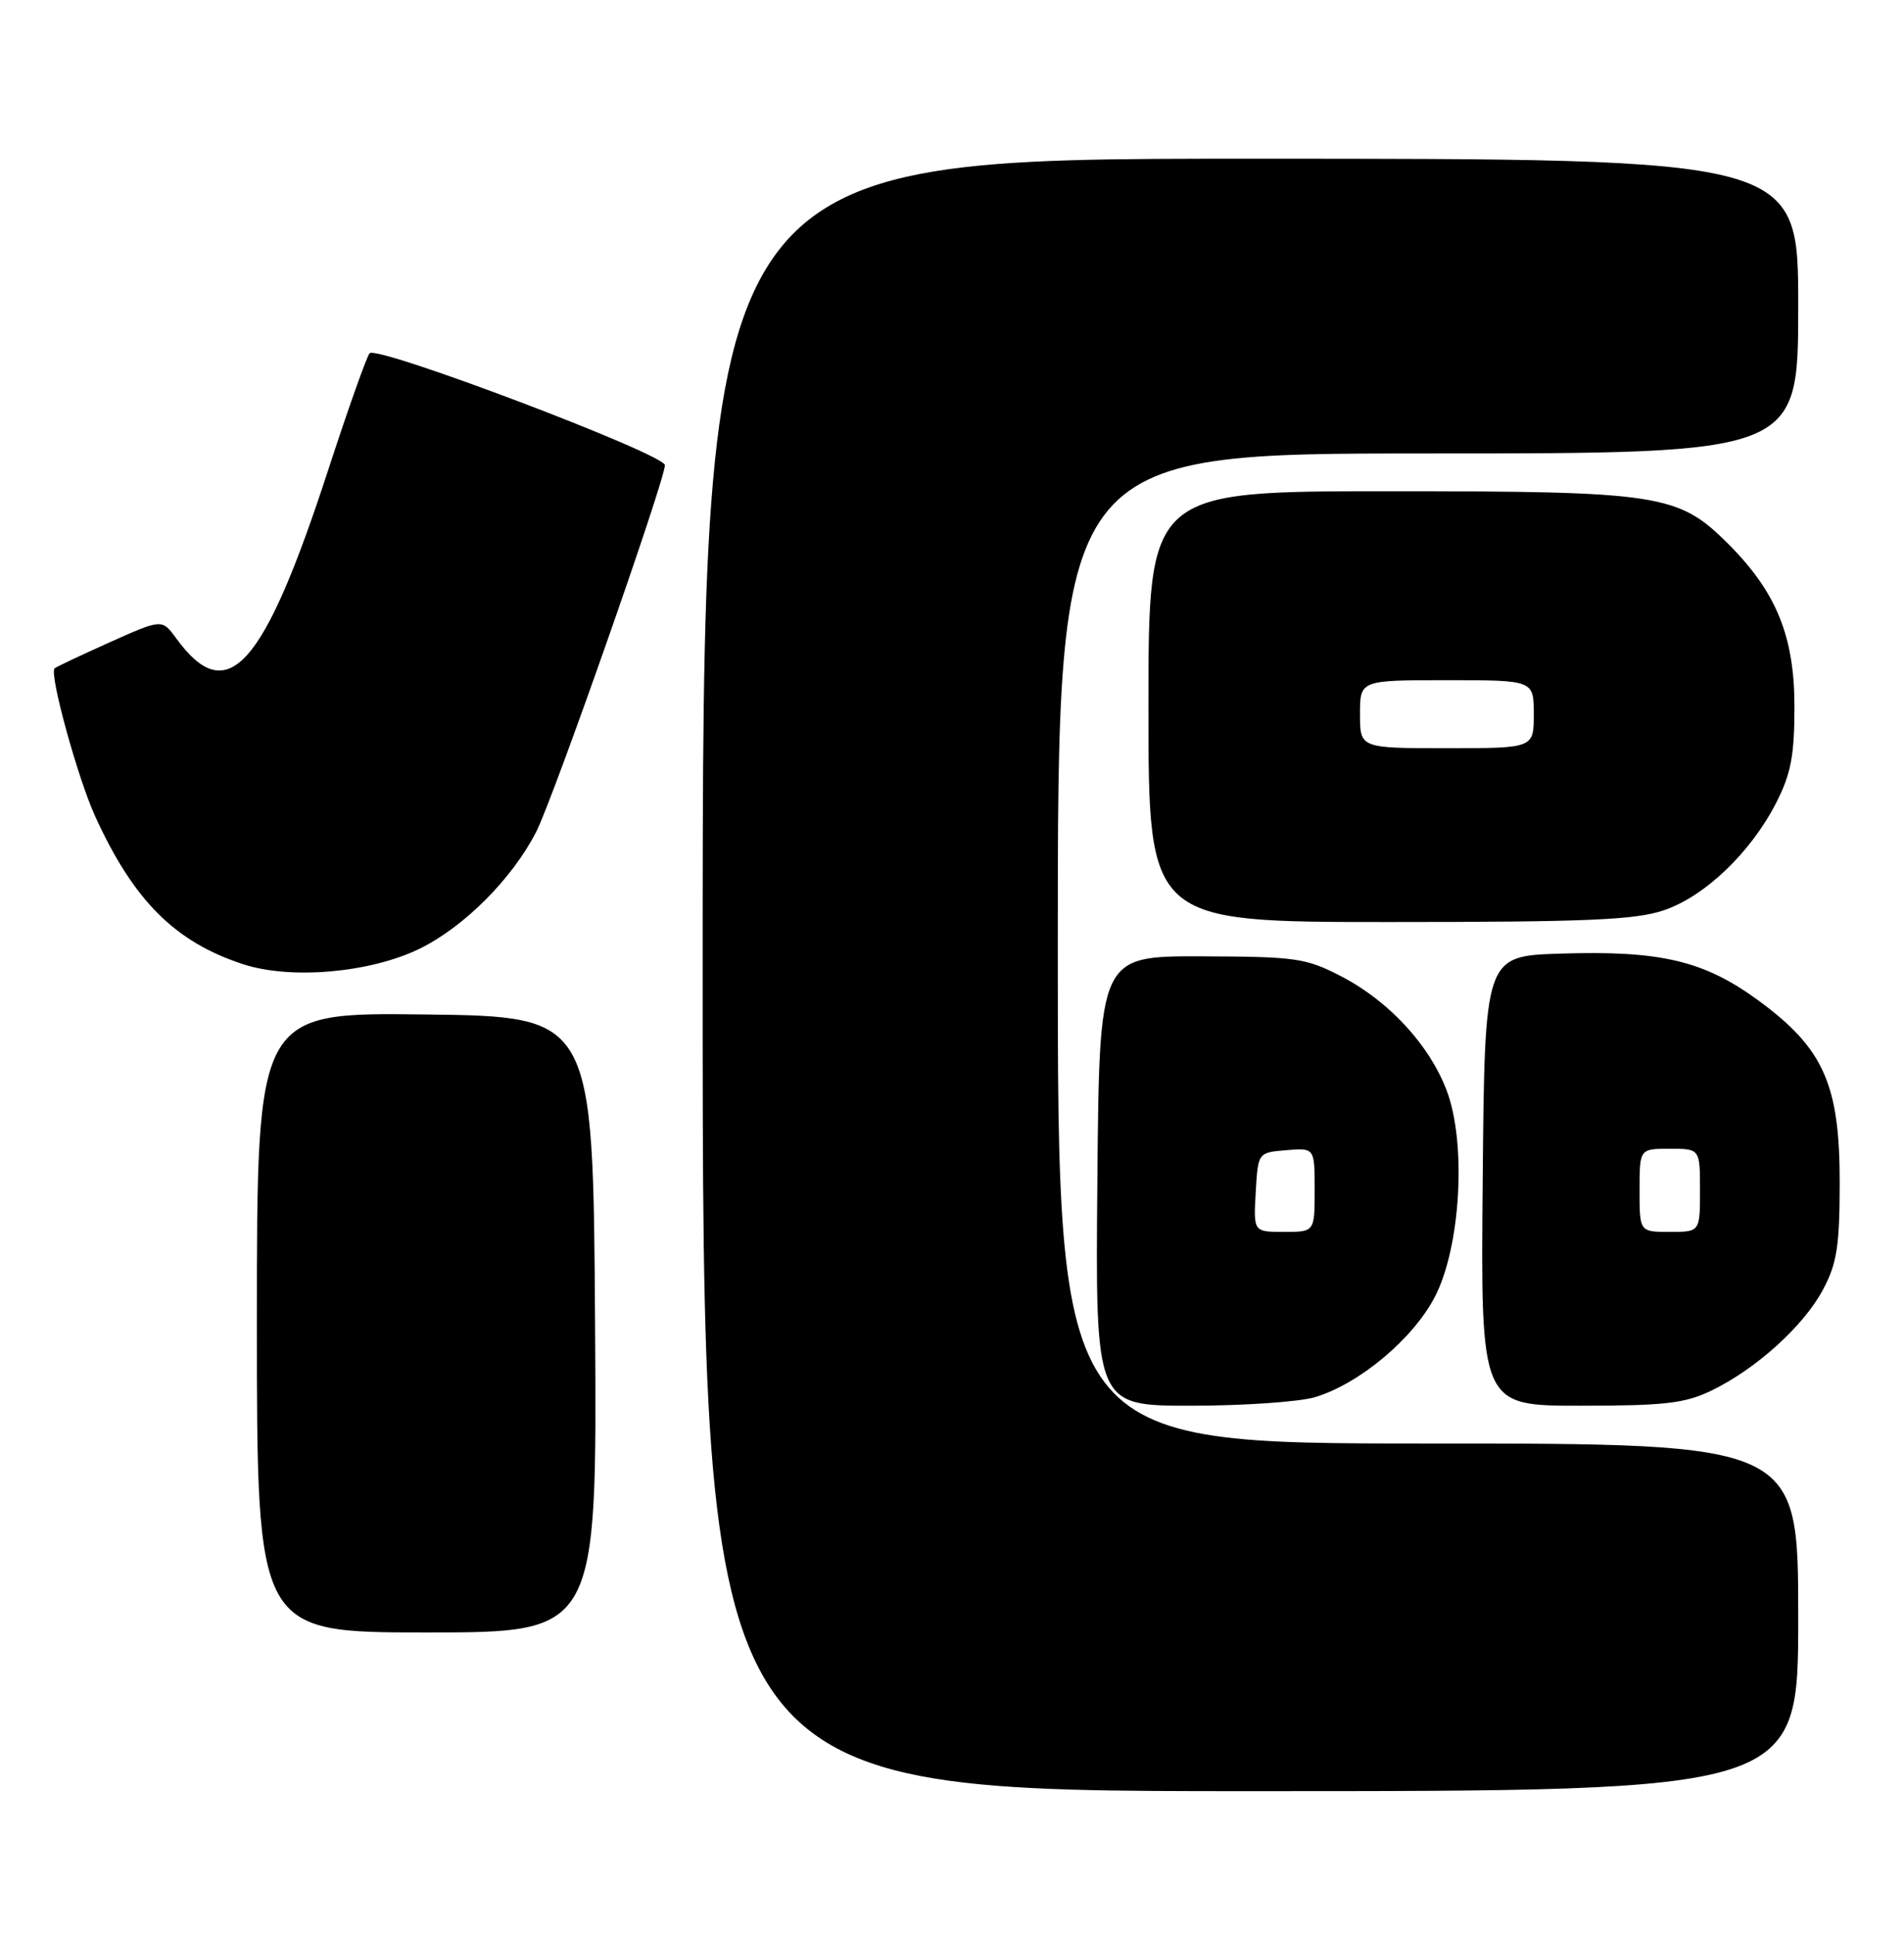 <?xml version="1.0" encoding="UTF-8" standalone="no"?>
<!DOCTYPE svg PUBLIC "-//W3C//DTD SVG 1.1//EN" "http://www.w3.org/Graphics/SVG/1.1/DTD/svg11.dtd" >
<svg xmlns="http://www.w3.org/2000/svg" xmlns:xlink="http://www.w3.org/1999/xlink" version="1.1" viewBox="0 0 252 256">
 <g >
 <path fill="currentColor"
d=" M 238.00 214.00 C 238.00 191.00 238.00 191.00 189.00 191.00 C 140.00 191.00 140.00 191.00 140.00 125.50 C 140.00 60.00 140.00 60.00 189.00 60.00 C 238.00 60.00 238.00 60.00 238.00 40.50 C 238.00 21.00 238.00 21.00 165.50 21.00 C 93.00 21.00 93.00 21.00 93.00 129.00 C 93.00 237.00 93.00 237.00 165.50 237.00 C 238.00 237.00 238.00 237.00 238.00 214.00 Z  M 78.76 175.25 C 78.50 134.50 78.50 134.50 56.25 134.23 C 34.00 133.96 34.00 133.96 34.00 174.98 C 34.00 216.00 34.00 216.00 56.51 216.00 C 79.02 216.00 79.02 216.00 78.76 175.25 Z  M 174.04 184.87 C 179.92 183.11 187.07 177.12 189.94 171.53 C 193.34 164.92 194.11 151.19 191.46 144.26 C 189.17 138.25 183.83 132.47 177.56 129.21 C 172.84 126.76 171.59 126.58 159.00 126.54 C 145.50 126.50 145.50 126.50 145.24 156.25 C 144.97 186.00 144.97 186.00 157.62 186.00 C 164.58 186.00 171.96 185.49 174.04 184.87 Z  M 226.51 184.00 C 232.44 181.13 238.72 175.45 241.28 170.64 C 243.13 167.17 243.48 164.88 243.49 156.50 C 243.50 143.53 241.38 138.75 232.84 132.46 C 225.58 127.12 219.86 125.75 206.50 126.18 C 196.50 126.50 196.50 126.50 196.24 156.25 C 195.97 186.00 195.97 186.00 209.17 186.00 C 220.34 186.00 223.01 185.69 226.51 184.00 Z  M 55.54 125.53 C 61.44 122.64 67.81 116.25 70.98 110.04 C 73.25 105.58 88.00 63.57 88.00 61.55 C 88.00 60.09 49.91 45.66 48.92 46.74 C 48.54 47.16 46.10 54.02 43.50 62.00 C 34.88 88.47 30.10 93.78 23.32 84.46 C 21.44 81.89 21.44 81.89 14.49 85.00 C 10.67 86.72 7.40 88.26 7.22 88.44 C 6.50 89.17 10.26 102.88 12.59 108.00 C 17.68 119.16 23.15 124.63 32.17 127.58 C 38.50 129.65 49.00 128.72 55.54 125.53 Z  M 220.23 120.44 C 225.67 118.59 231.74 112.77 235.09 106.21 C 237.04 102.39 237.50 99.98 237.50 93.50 C 237.50 84.21 235.12 78.35 228.73 71.96 C 222.13 65.37 219.76 65.00 183.82 65.00 C 152.00 65.00 152.00 65.00 152.00 93.50 C 152.00 122.00 152.00 122.00 183.82 122.00 C 210.04 122.00 216.45 121.73 220.23 120.44 Z  M 166.20 157.75 C 166.50 152.50 166.50 152.50 170.25 152.19 C 174.00 151.88 174.00 151.88 174.00 157.44 C 174.00 163.00 174.00 163.00 169.95 163.00 C 165.90 163.00 165.90 163.00 166.20 157.75 Z  M 217.00 157.50 C 217.00 152.00 217.00 152.00 221.00 152.00 C 225.00 152.00 225.00 152.00 225.00 157.50 C 225.00 163.00 225.00 163.00 221.00 163.00 C 217.00 163.00 217.00 163.00 217.00 157.50 Z  M 180.00 94.50 C 180.00 90.00 180.00 90.00 191.50 90.00 C 203.00 90.00 203.00 90.00 203.00 94.50 C 203.00 99.00 203.00 99.00 191.50 99.00 C 180.00 99.00 180.00 99.00 180.00 94.50 Z "/>
</g>
</svg>